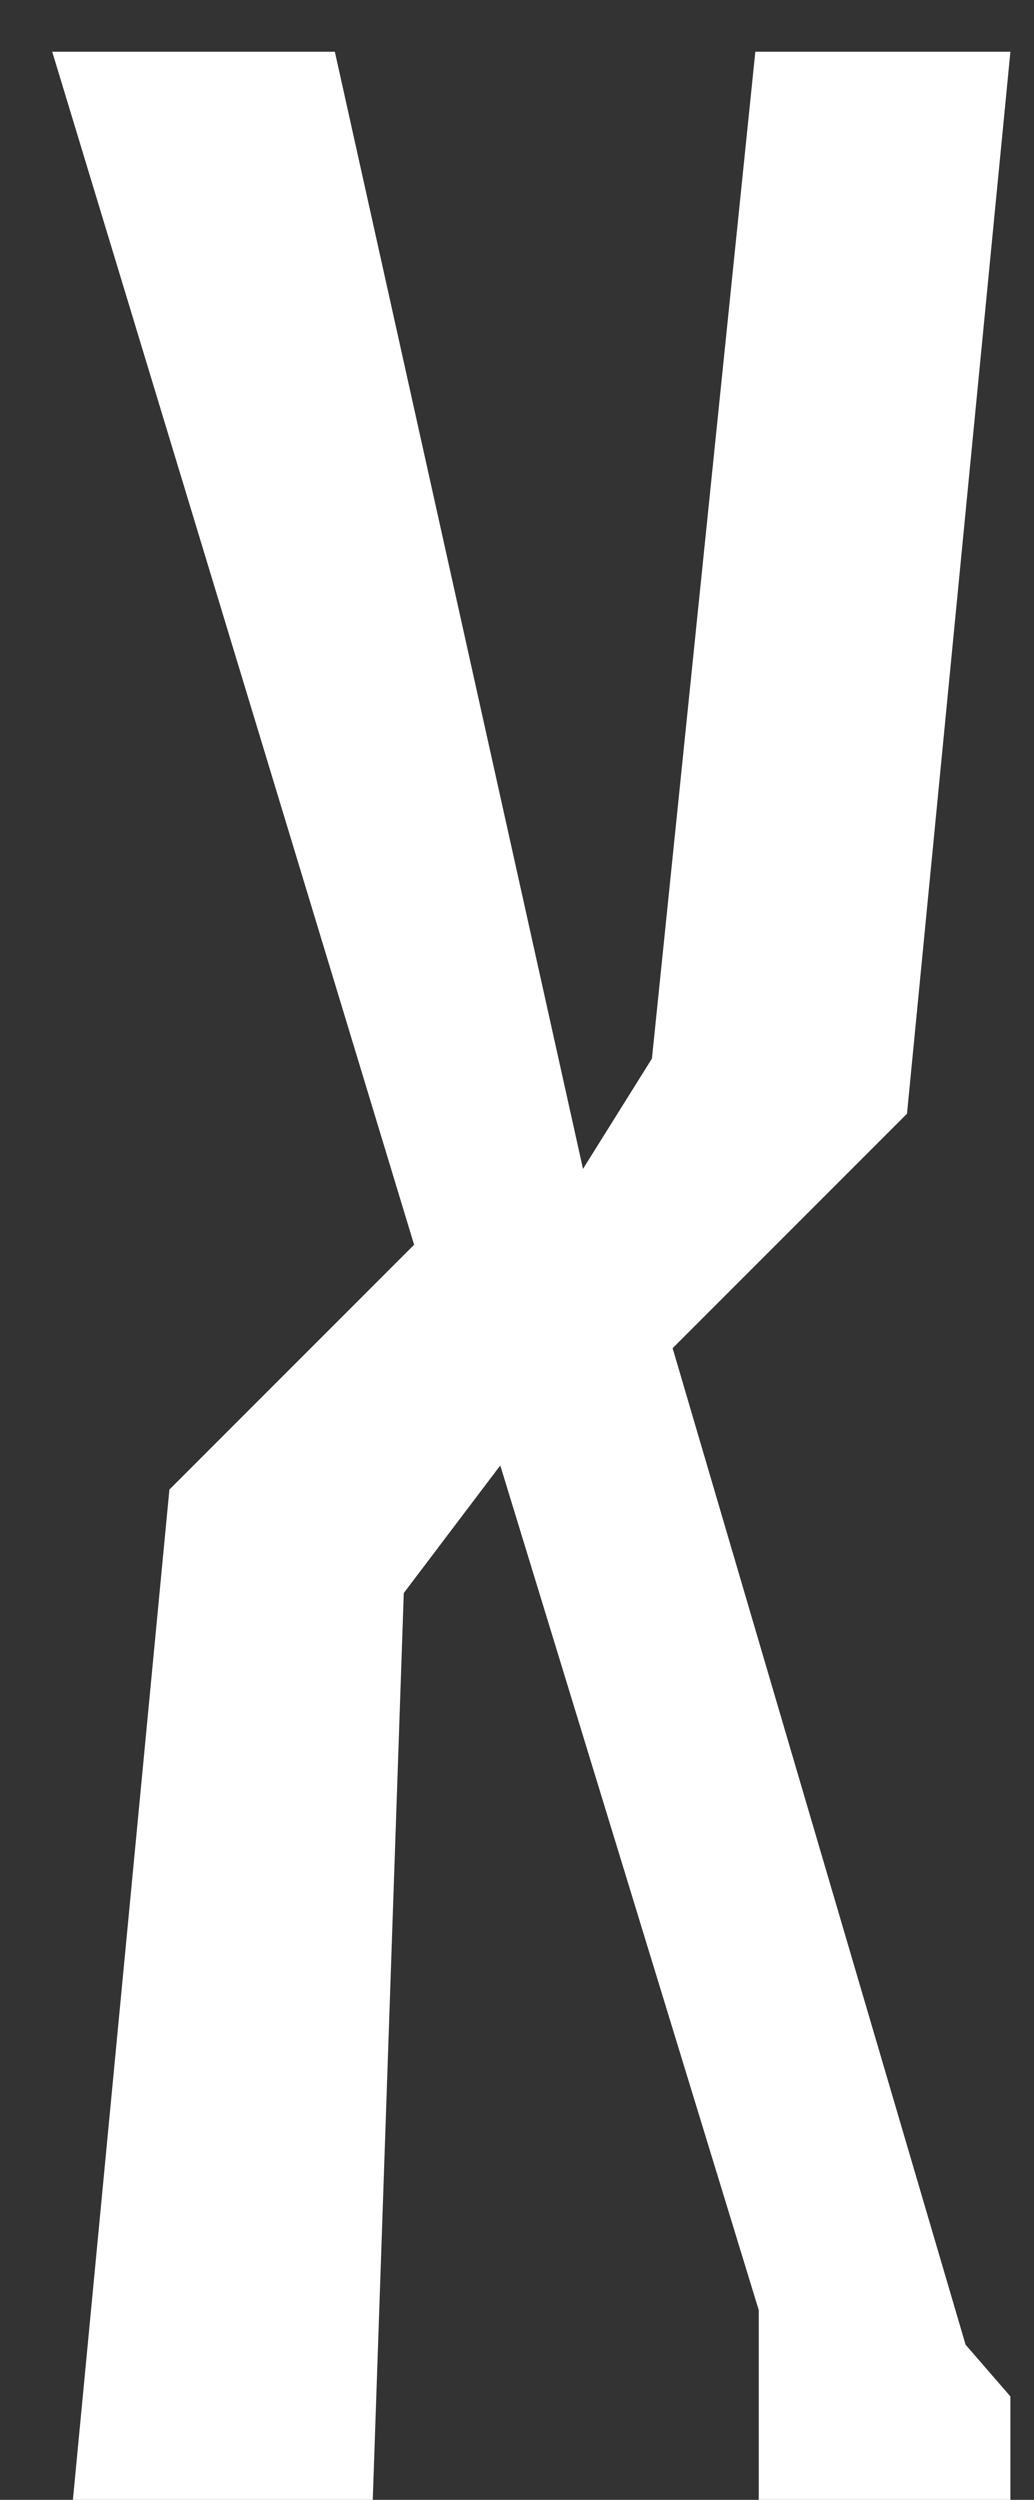 <svg width="12" height="29" viewBox="0 0 12 29" fill="none" xmlns="http://www.w3.org/2000/svg">
<rect x="0" y="0" width="12" height="29" fill="#333333" stroke="none"/>
<path d="M1.966 17.28L4.806 14.44L0.606 0.6H3.886L6.766 13.56L7.566 12.28L8.766 0.6H11.726L10.526 12.92L7.806 15.64L11.206 27.2L11.726 27.8V29H8.806V26.8L5.806 17L4.686 18.48L4.326 29H0.846L1.966 17.28Z" fill="white"/>
</svg>
